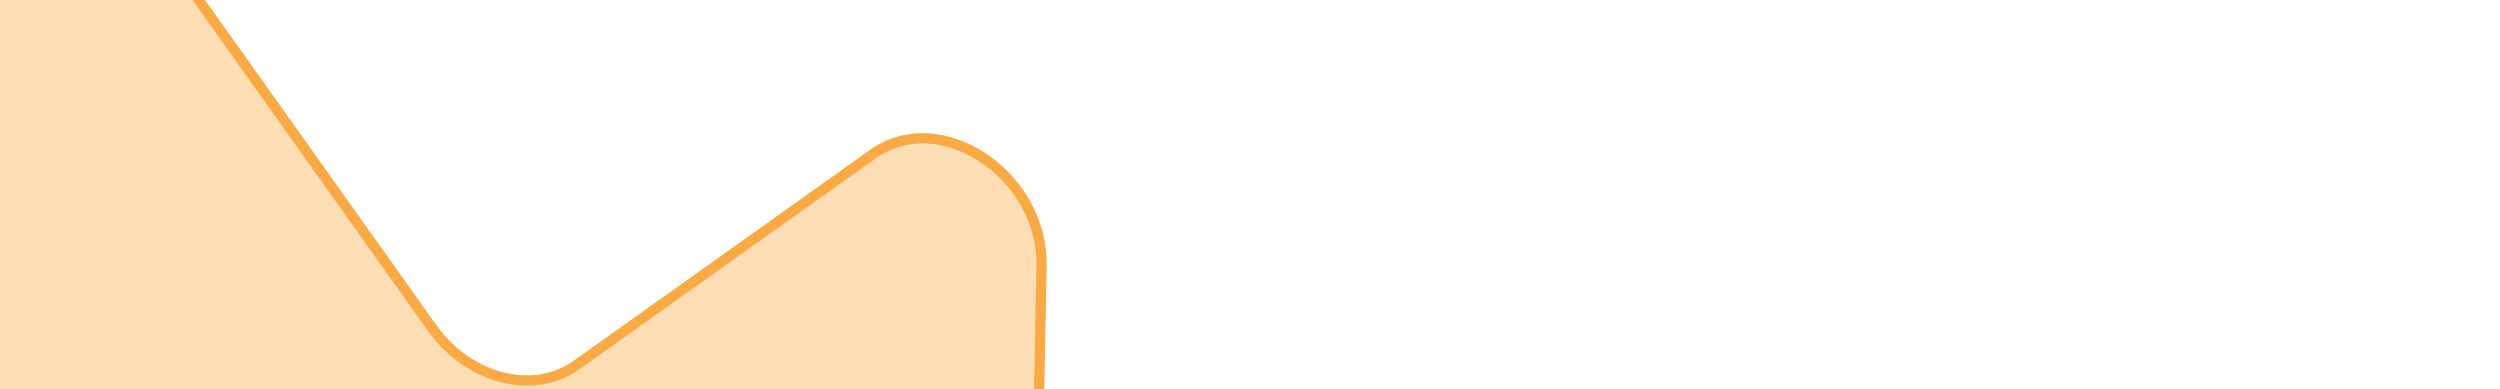 <svg width="366" height="57" viewBox="0 0 366 57" fill="none" xmlns="http://www.w3.org/2000/svg">
<path opacity="0.4" d="M-33.13 144.022L-29.474 -39.827C-29.188 -54.206 -11.933 -57.661 -3.013 -45.126L63.256 48.005C68.599 55.514 78.063 57.949 84.394 53.444L127.816 22.546C137.68 15.527 152.755 25.581 152.488 39.001L148.831 222.85C148.545 237.228 131.291 240.683 122.371 228.148L56.101 135.017C50.758 127.508 41.295 125.073 34.964 129.578L-8.459 160.476C-18.323 167.495 -33.397 157.442 -33.13 144.022Z" fill="#FAAA44"/>
<path d="M-33.13 144.022L-29.474 -39.827C-29.188 -54.206 -11.933 -57.661 -3.013 -45.126L63.256 48.005C68.6 55.514 78.063 57.949 84.394 53.444L127.816 22.546C137.68 15.527 152.755 25.581 152.488 39.001L148.831 222.85C148.545 237.228 131.291 240.683 122.371 228.148L56.101 135.017C50.758 127.508 41.295 125.073 34.964 129.578L-8.459 160.476C-18.323 167.495 -33.397 157.442 -33.13 144.022Z" stroke="#FAAA44" stroke-width="1.5" stroke-linecap="round" stroke-linejoin="round"/>
</svg>
